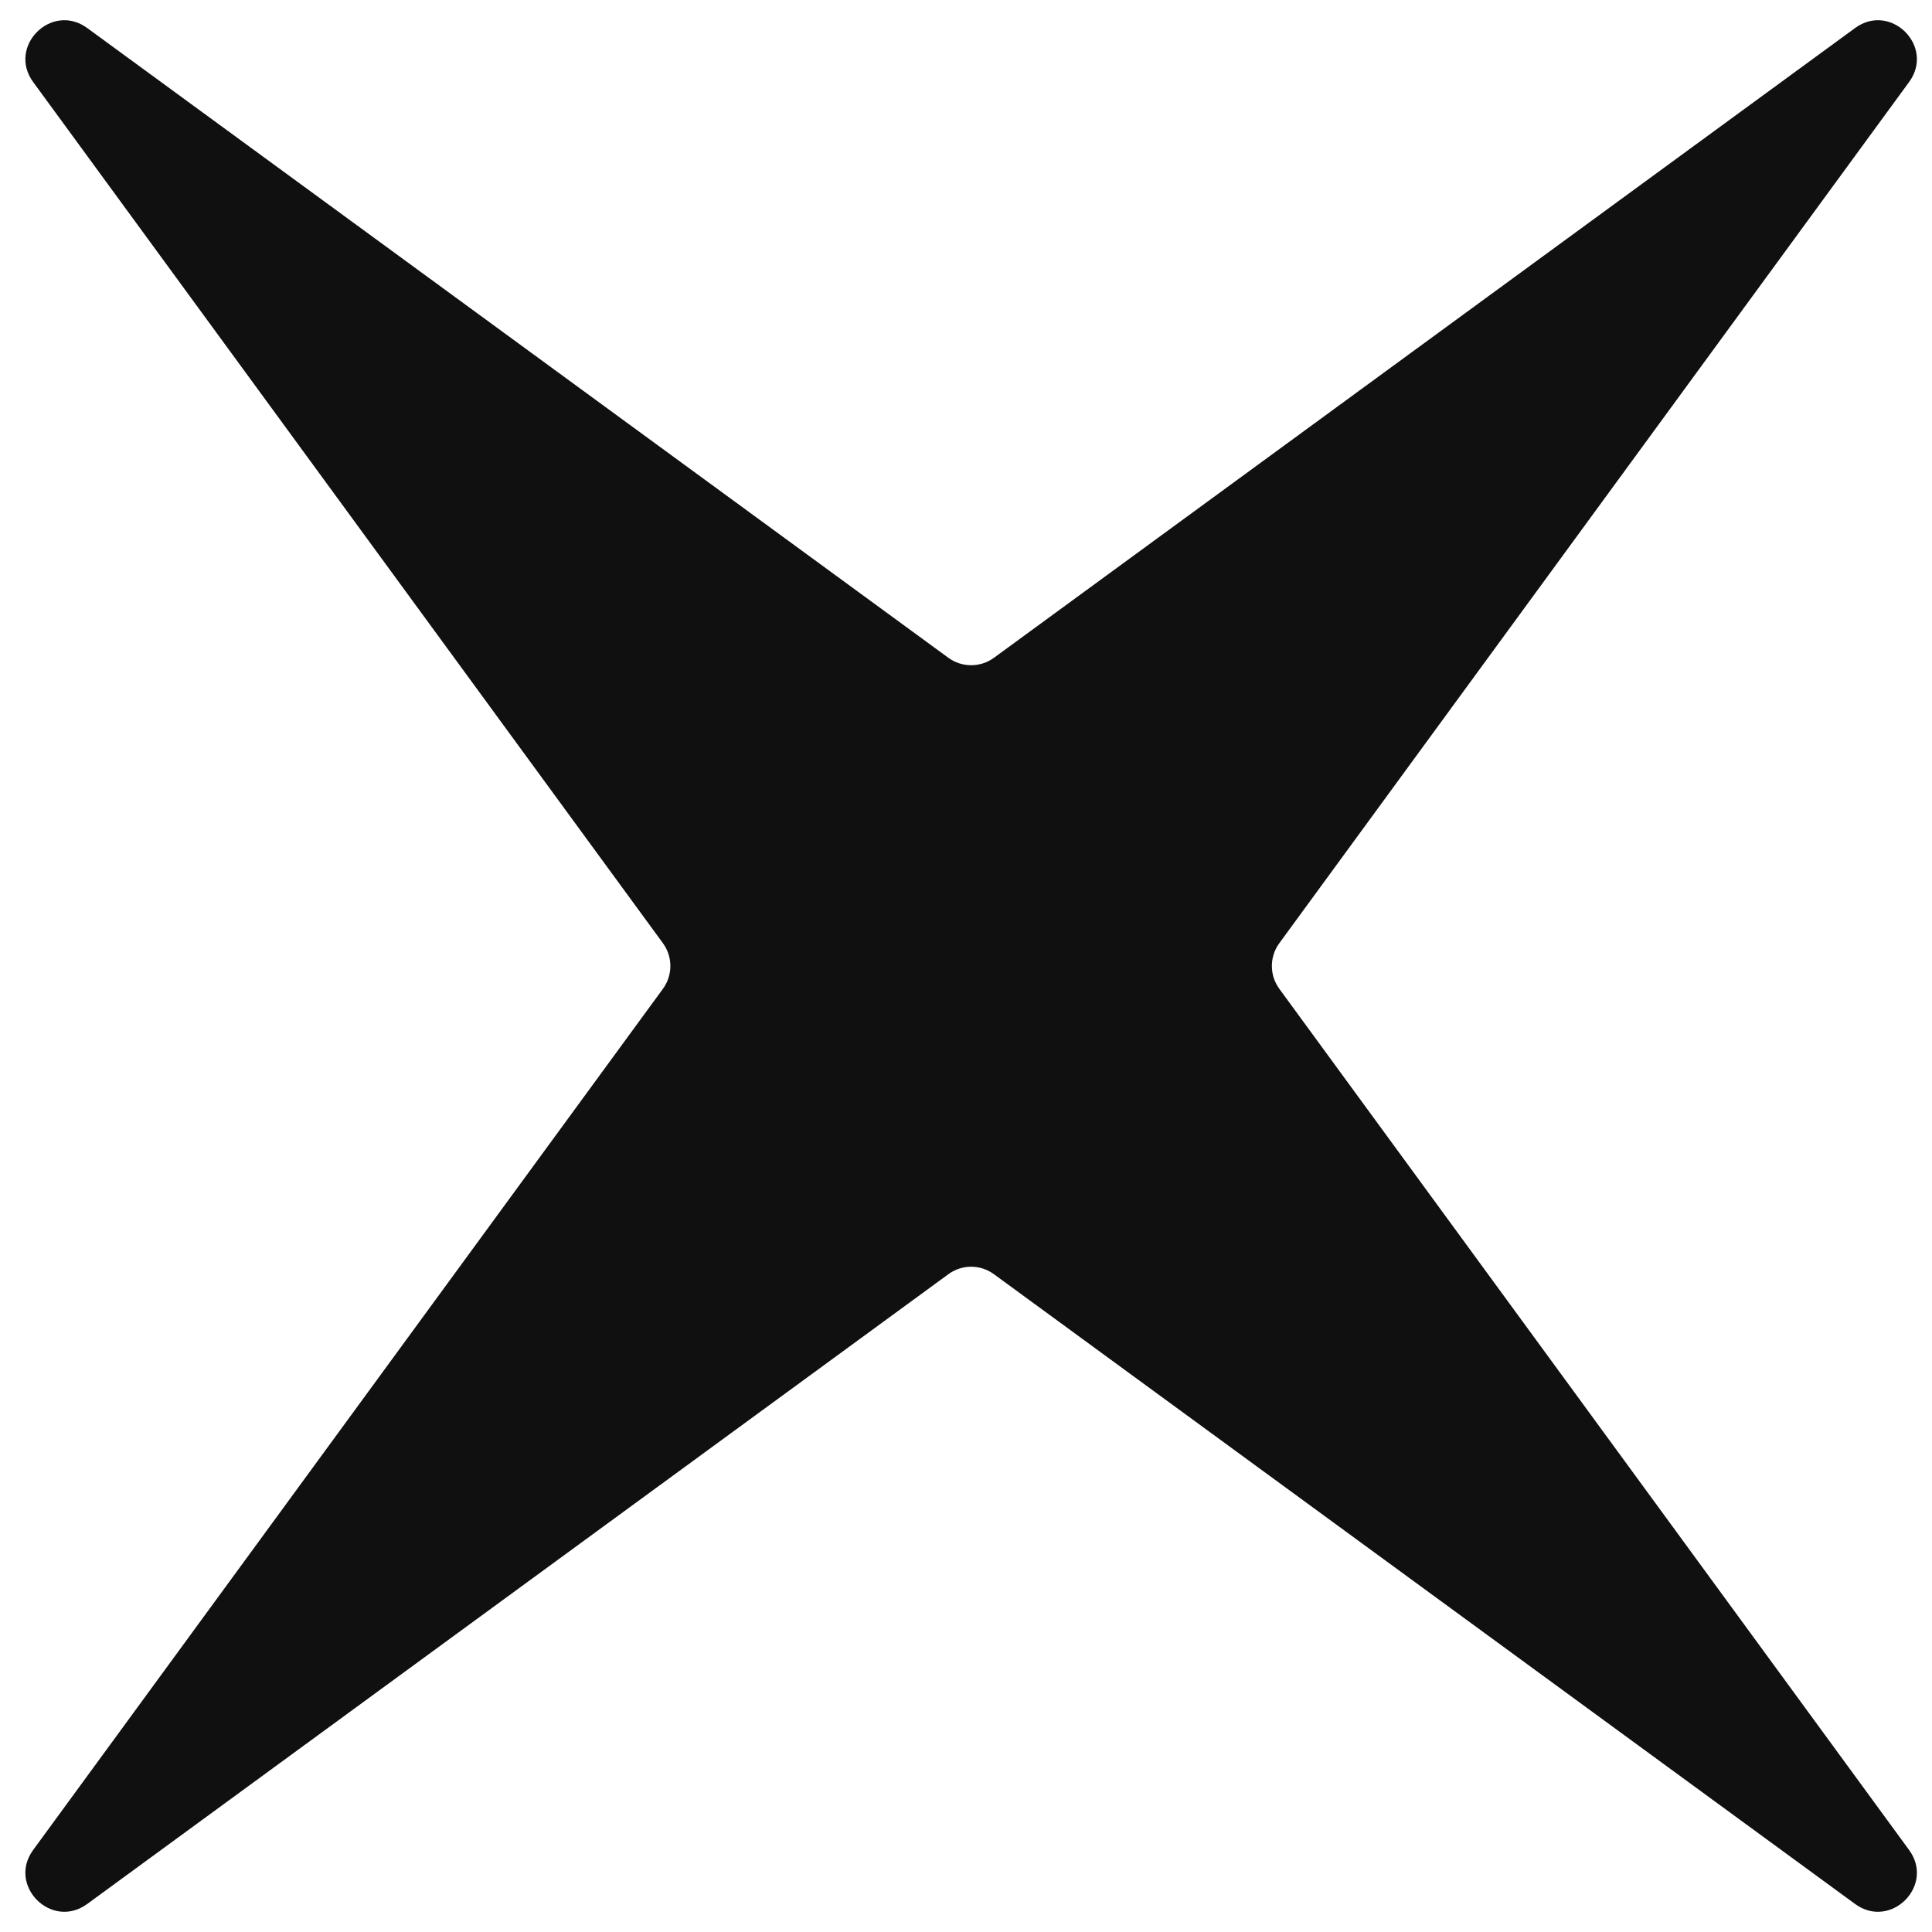 <svg width="30" height="30" viewBox="0 0 30 30" fill="none" xmlns="http://www.w3.org/2000/svg">
<path d="M0.515 1.274C0.111 0.721 0.8 0.031 1.354 0.435L14.726 10.214C14.937 10.368 15.223 10.368 15.434 10.214L28.806 0.435C29.359 0.031 30.049 0.721 29.644 1.274L19.865 14.646C19.711 14.857 19.711 15.143 19.865 15.354L29.644 28.726C30.049 29.279 29.359 29.969 28.806 29.565L15.434 19.786C15.223 19.631 14.937 19.631 14.726 19.786L1.354 29.565C0.8 29.969 0.111 29.279 0.515 28.726L10.294 15.354C10.448 15.143 10.448 14.857 10.294 14.646L0.515 1.274Z" fill="#111010"/>
</svg>
